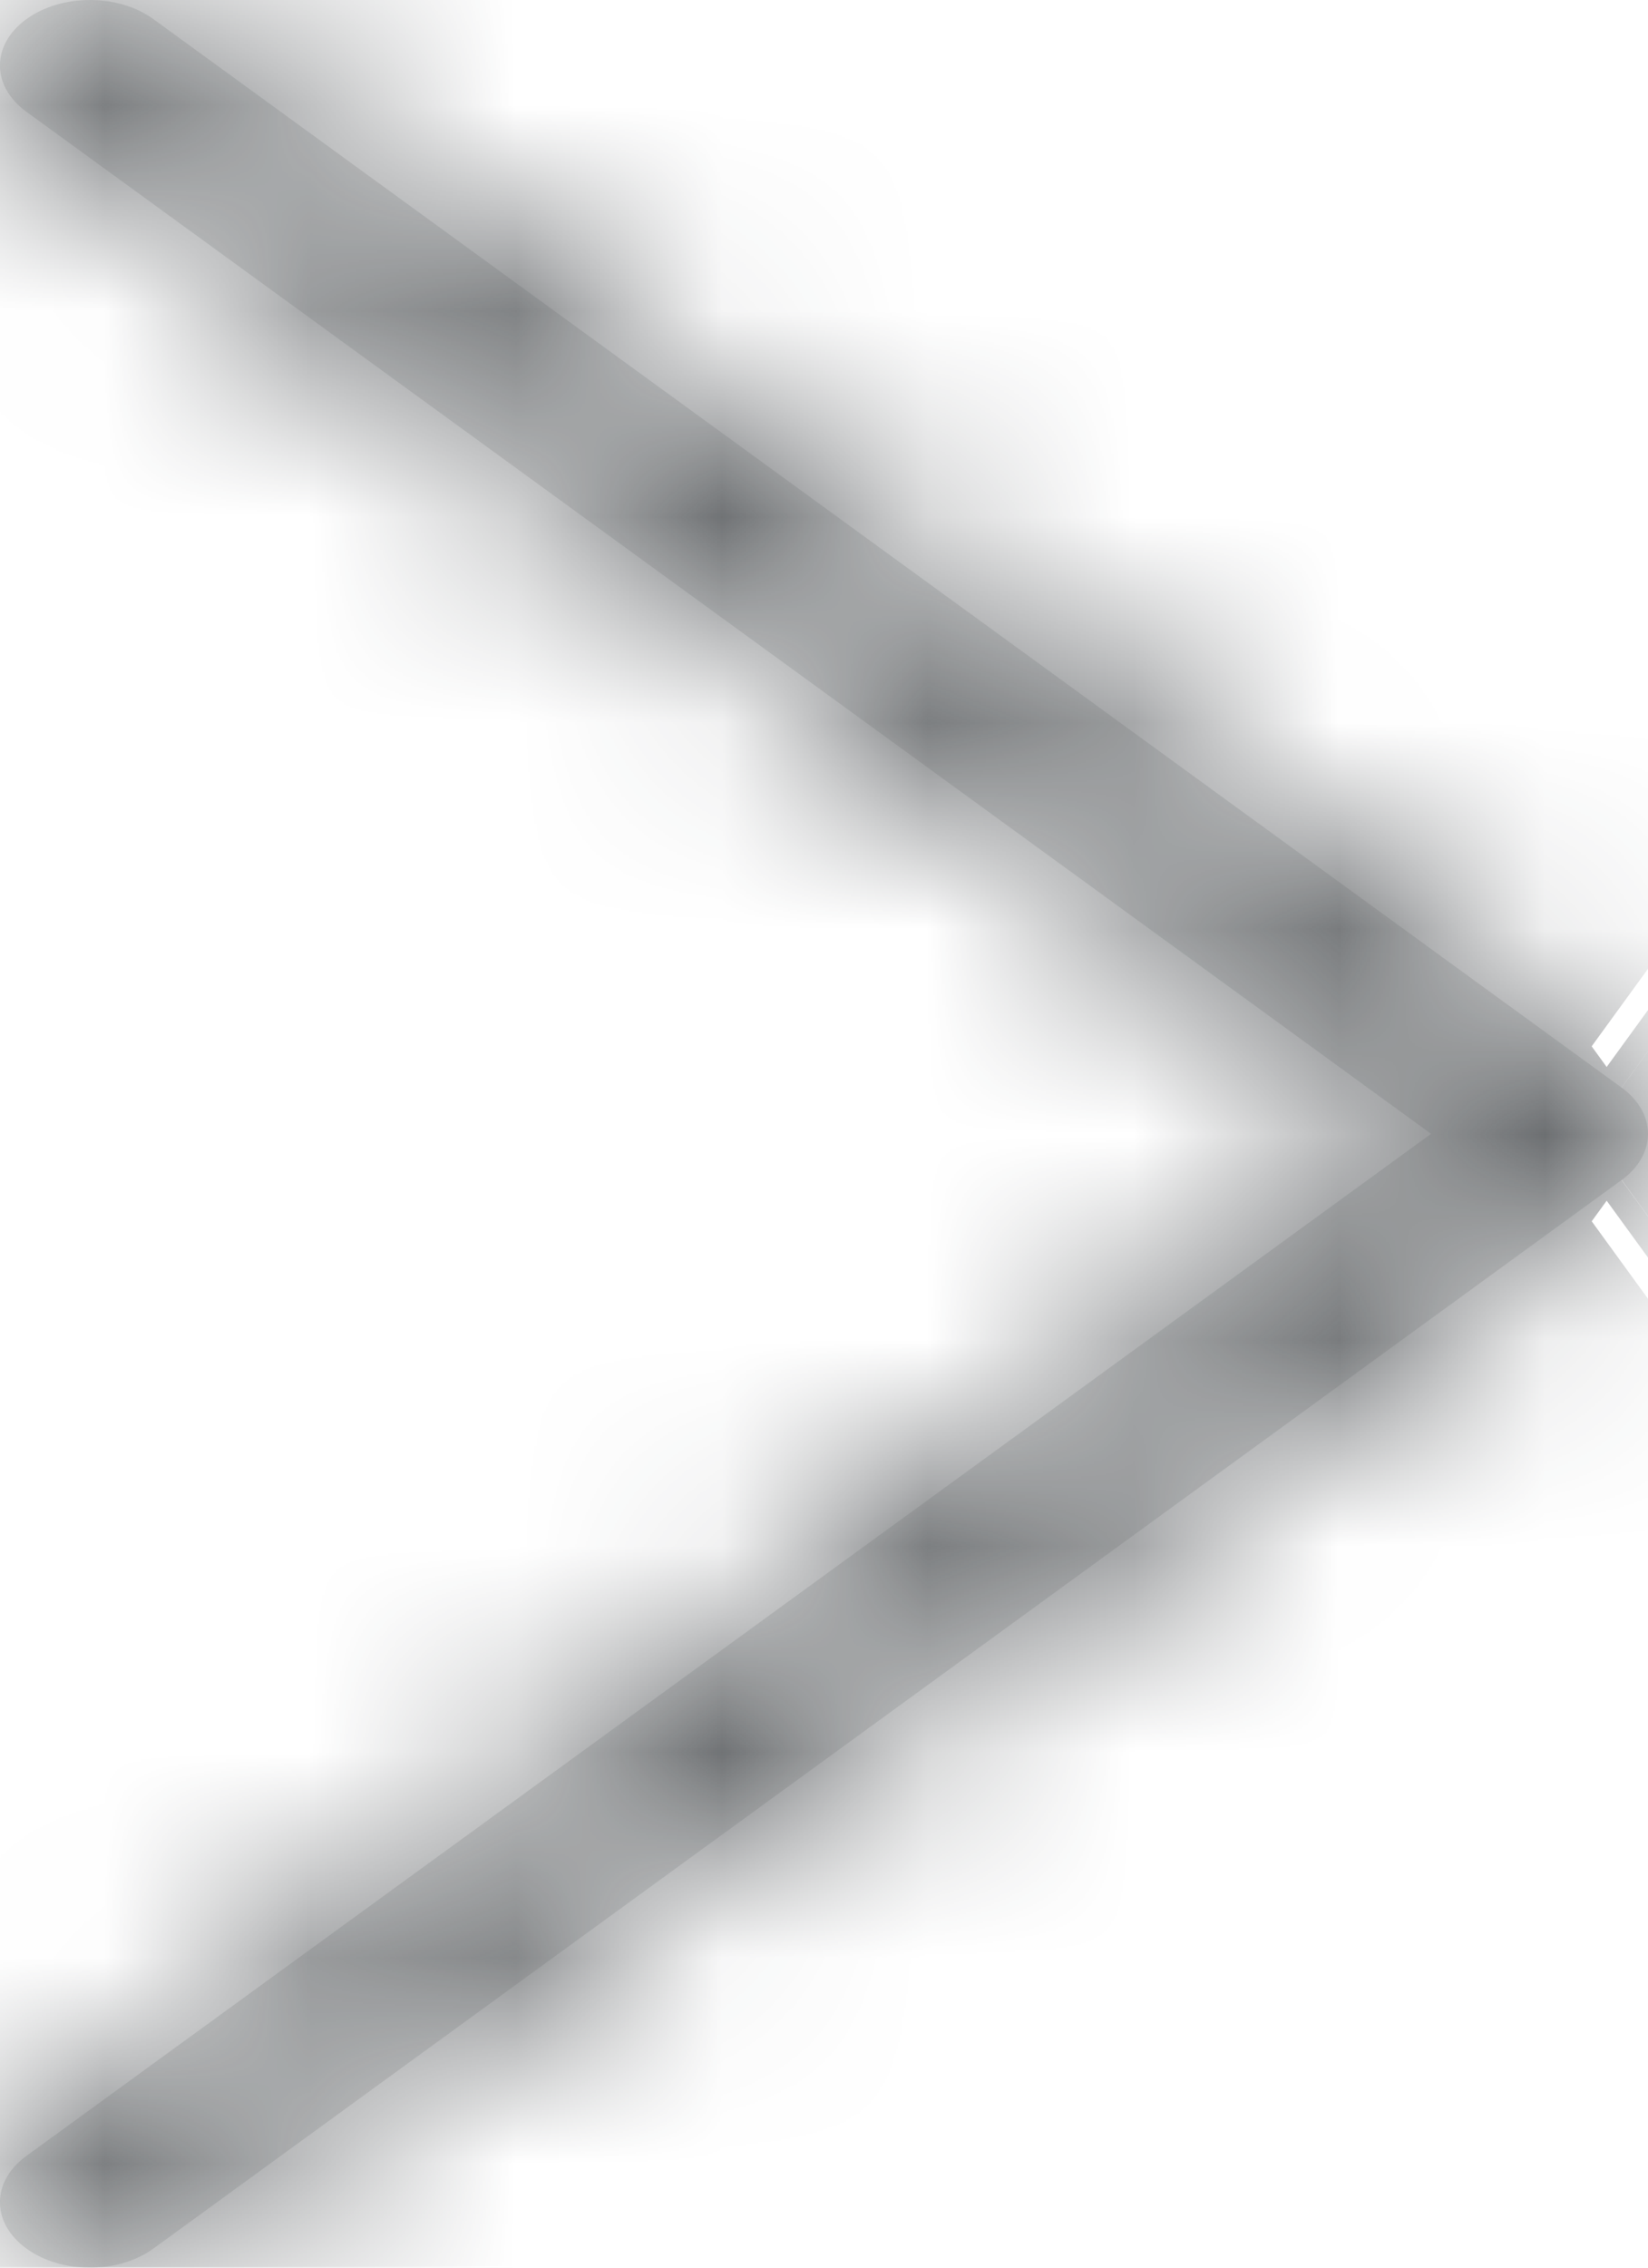 <svg width="8" height="11" viewBox="0 0 8 11" fill="none" xmlns="http://www.w3.org/2000/svg">
<mask id="path-1-inside-1_544_4167" fill="white">
<path d="M0.745 10.907C0.575 11.031 0.298 11.031 0.128 10.907C-0.043 10.783 -0.043 10.582 0.128 10.458L0.745 10.907ZM7.564 5.5L7.872 5.276C7.954 5.335 8 5.416 8 5.5C8 5.584 7.954 5.665 7.872 5.724L7.564 5.5ZM0.128 0.542C-0.043 0.418 -0.043 0.217 0.128 0.093C0.298 -0.031 0.575 -0.031 0.745 0.093L0.128 0.542ZM0.128 10.458L7.255 5.276L7.872 5.724L0.745 10.907L0.128 10.458ZM7.255 5.724L0.128 0.542L0.745 0.093L7.872 5.276L7.255 5.724Z"/>
</mask>
<path d="M0.745 10.907C0.575 11.031 0.298 11.031 0.128 10.907C-0.043 10.783 -0.043 10.582 0.128 10.458L0.745 10.907ZM7.564 5.5L7.872 5.276C7.954 5.335 8 5.416 8 5.5C8 5.584 7.954 5.665 7.872 5.724L7.564 5.5ZM0.128 0.542C-0.043 0.418 -0.043 0.217 0.128 0.093C0.298 -0.031 0.575 -0.031 0.745 0.093L0.128 0.542ZM0.128 10.458L7.255 5.276L7.872 5.724L0.745 10.907L0.128 10.458ZM7.255 5.724L0.128 0.542L0.745 0.093L7.872 5.276L7.255 5.724Z" fill="#E4E5E5"/>
<path d="M70.107 -85.791L70.724 -85.342L-69.234 107.156L-69.851 106.708L70.107 -85.791ZM70.725 96.342L70.108 96.79L-69.852 -95.707L-69.235 -96.156L70.725 96.342ZM0.745 10.907L140.717 203.396L140.716 203.396L0.745 10.907ZM0.128 10.907L-139.843 203.396L-139.867 203.379L-139.89 203.362L0.128 10.907ZM0.128 10.458L-139.89 -181.997L-139.867 -182.014L-139.843 -182.031L0.128 10.458ZM7.564 5.5L-132.395 197.999L-397.12 5.527L-132.42 -186.98L7.564 5.5ZM7.872 5.276L147.843 -187.214L147.858 -187.203L147.872 -187.192L7.872 5.276ZM0.128 0.542L-139.842 193.032L-139.859 193.019L-139.876 193.007L0.128 0.542ZM0.128 0.093L-139.871 -192.376L-139.848 -192.393L-139.824 -192.41L0.128 0.093ZM0.745 0.093L140.697 -192.41L140.707 -192.403L140.716 -192.396L0.745 0.093ZM7.255 5.276L-132.716 -187.214L7.254 -288.995L147.225 -187.215L7.255 5.276ZM7.255 5.724L147.225 198.215L7.255 299.994L-132.715 198.214L7.255 5.724ZM140.716 203.396C92.824 238.221 41.245 249 0.436 249C-40.372 249 -91.952 238.221 -139.843 203.396L140.099 -181.582C92.378 -216.283 41.021 -227 0.436 -227C-40.148 -227 -91.505 -216.283 -139.226 -181.582L140.716 203.396ZM-139.89 203.362C-190.29 166.695 -238 99.811 -238 10.683C-238 -78.446 -190.29 -145.329 -139.89 -181.997L140.146 202.913C190.375 166.37 238 99.649 238 10.683C238 -78.283 190.375 -145.005 140.146 -181.548L-139.89 203.362ZM-132.42 -186.98L-132.112 -187.204L147.856 197.756L147.547 197.98L-132.42 -186.98ZM147.872 -187.192C195.442 -152.591 246 -86.609 246 5.5H-230C-230 97.441 -179.534 163.261 -132.128 197.744L147.872 -187.192ZM246 5.5C246 97.601 195.446 163.624 147.775 198.263L-132.03 -186.815C-179.538 -152.294 -230 -86.432 -230 5.5H246ZM-132.086 198.223L-132.395 197.999L147.522 -186.999L147.83 -186.774L-132.086 198.223ZM-139.876 193.007C-190.3 156.327 -238 89.434 -238 0.317C-238 -88.8 -190.299 -155.696 -139.871 -192.376L140.127 192.562C190.384 156.005 238 89.272 238 0.317C238 -88.637 190.385 -155.368 140.132 -191.924L-139.876 193.007ZM-139.824 -192.41C-91.934 -227.227 -40.362 -238 0.436 -238C41.234 -238 92.807 -227.227 140.697 -192.41L-139.207 192.596C-91.488 227.289 -40.138 238 0.436 238C41.011 238 92.36 227.289 140.08 192.596L-139.824 -192.41ZM-139.843 -182.031L-132.716 -187.214L147.226 197.765L140.099 202.948L-139.843 -182.031ZM147.225 -187.215L147.842 -186.766L-132.098 198.215L-132.715 197.766L147.225 -187.215ZM147.844 198.213L140.717 203.396L-139.227 -181.582L-132.1 -186.764L147.844 198.213ZM-132.715 198.214L-139.842 193.032L140.098 -191.948L147.225 -186.766L-132.715 198.214ZM140.716 -192.396L147.843 -187.214L-132.099 197.765L-139.226 192.582L140.716 -192.396ZM147.842 197.766L147.225 198.215L-132.715 -186.766L-132.098 -187.215L147.842 197.766Z" fill="#4E5154" mask="url(#path-1-inside-1_544_4167)"/>
</svg>
